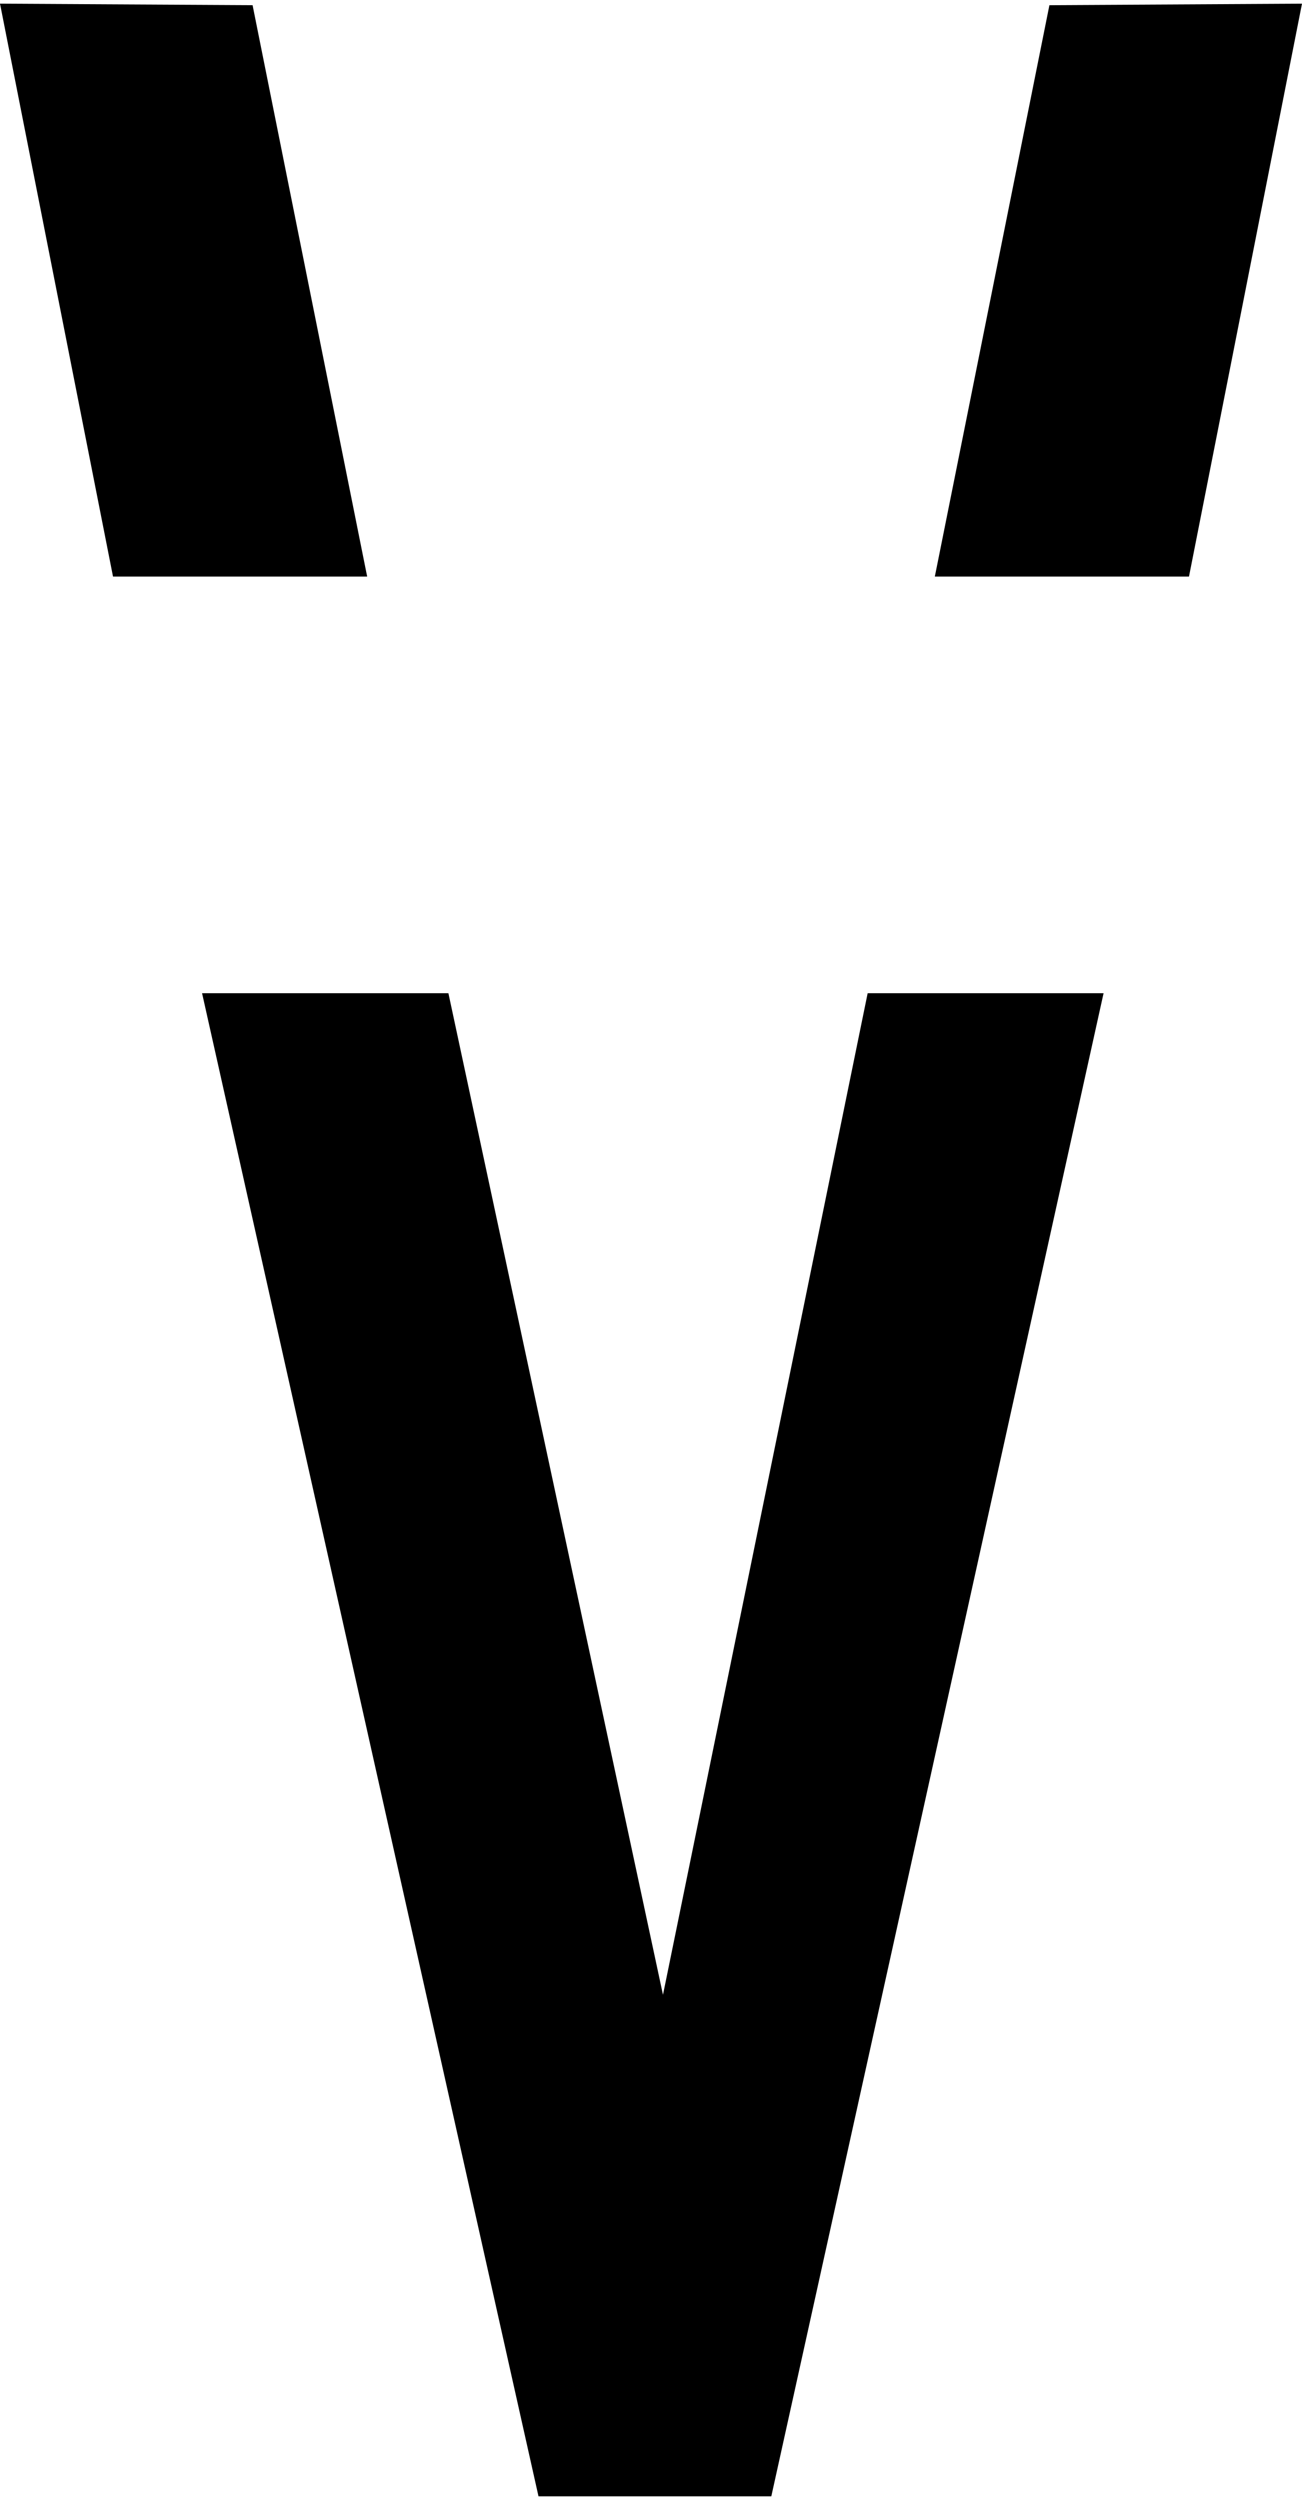 <svg id="Layer_1" data-name="Layer 1" xmlns="http://www.w3.org/2000/svg" viewBox="0 0 25 48"><title>logo</title><polygon points="16.66 19.07 12.73 38.3 8.61 19.07 3.88 19.07 10.34 47.93 14.81 47.93 21.19 19.07 16.66 19.07"/><polygon points="22.83 11.07 25 0.07 20.15 0.1 17.95 11.07 22.83 11.07"/><polygon points="7.05 11.07 4.85 0.1 0 0.07 2.17 11.07 7.05 11.07"/></svg>